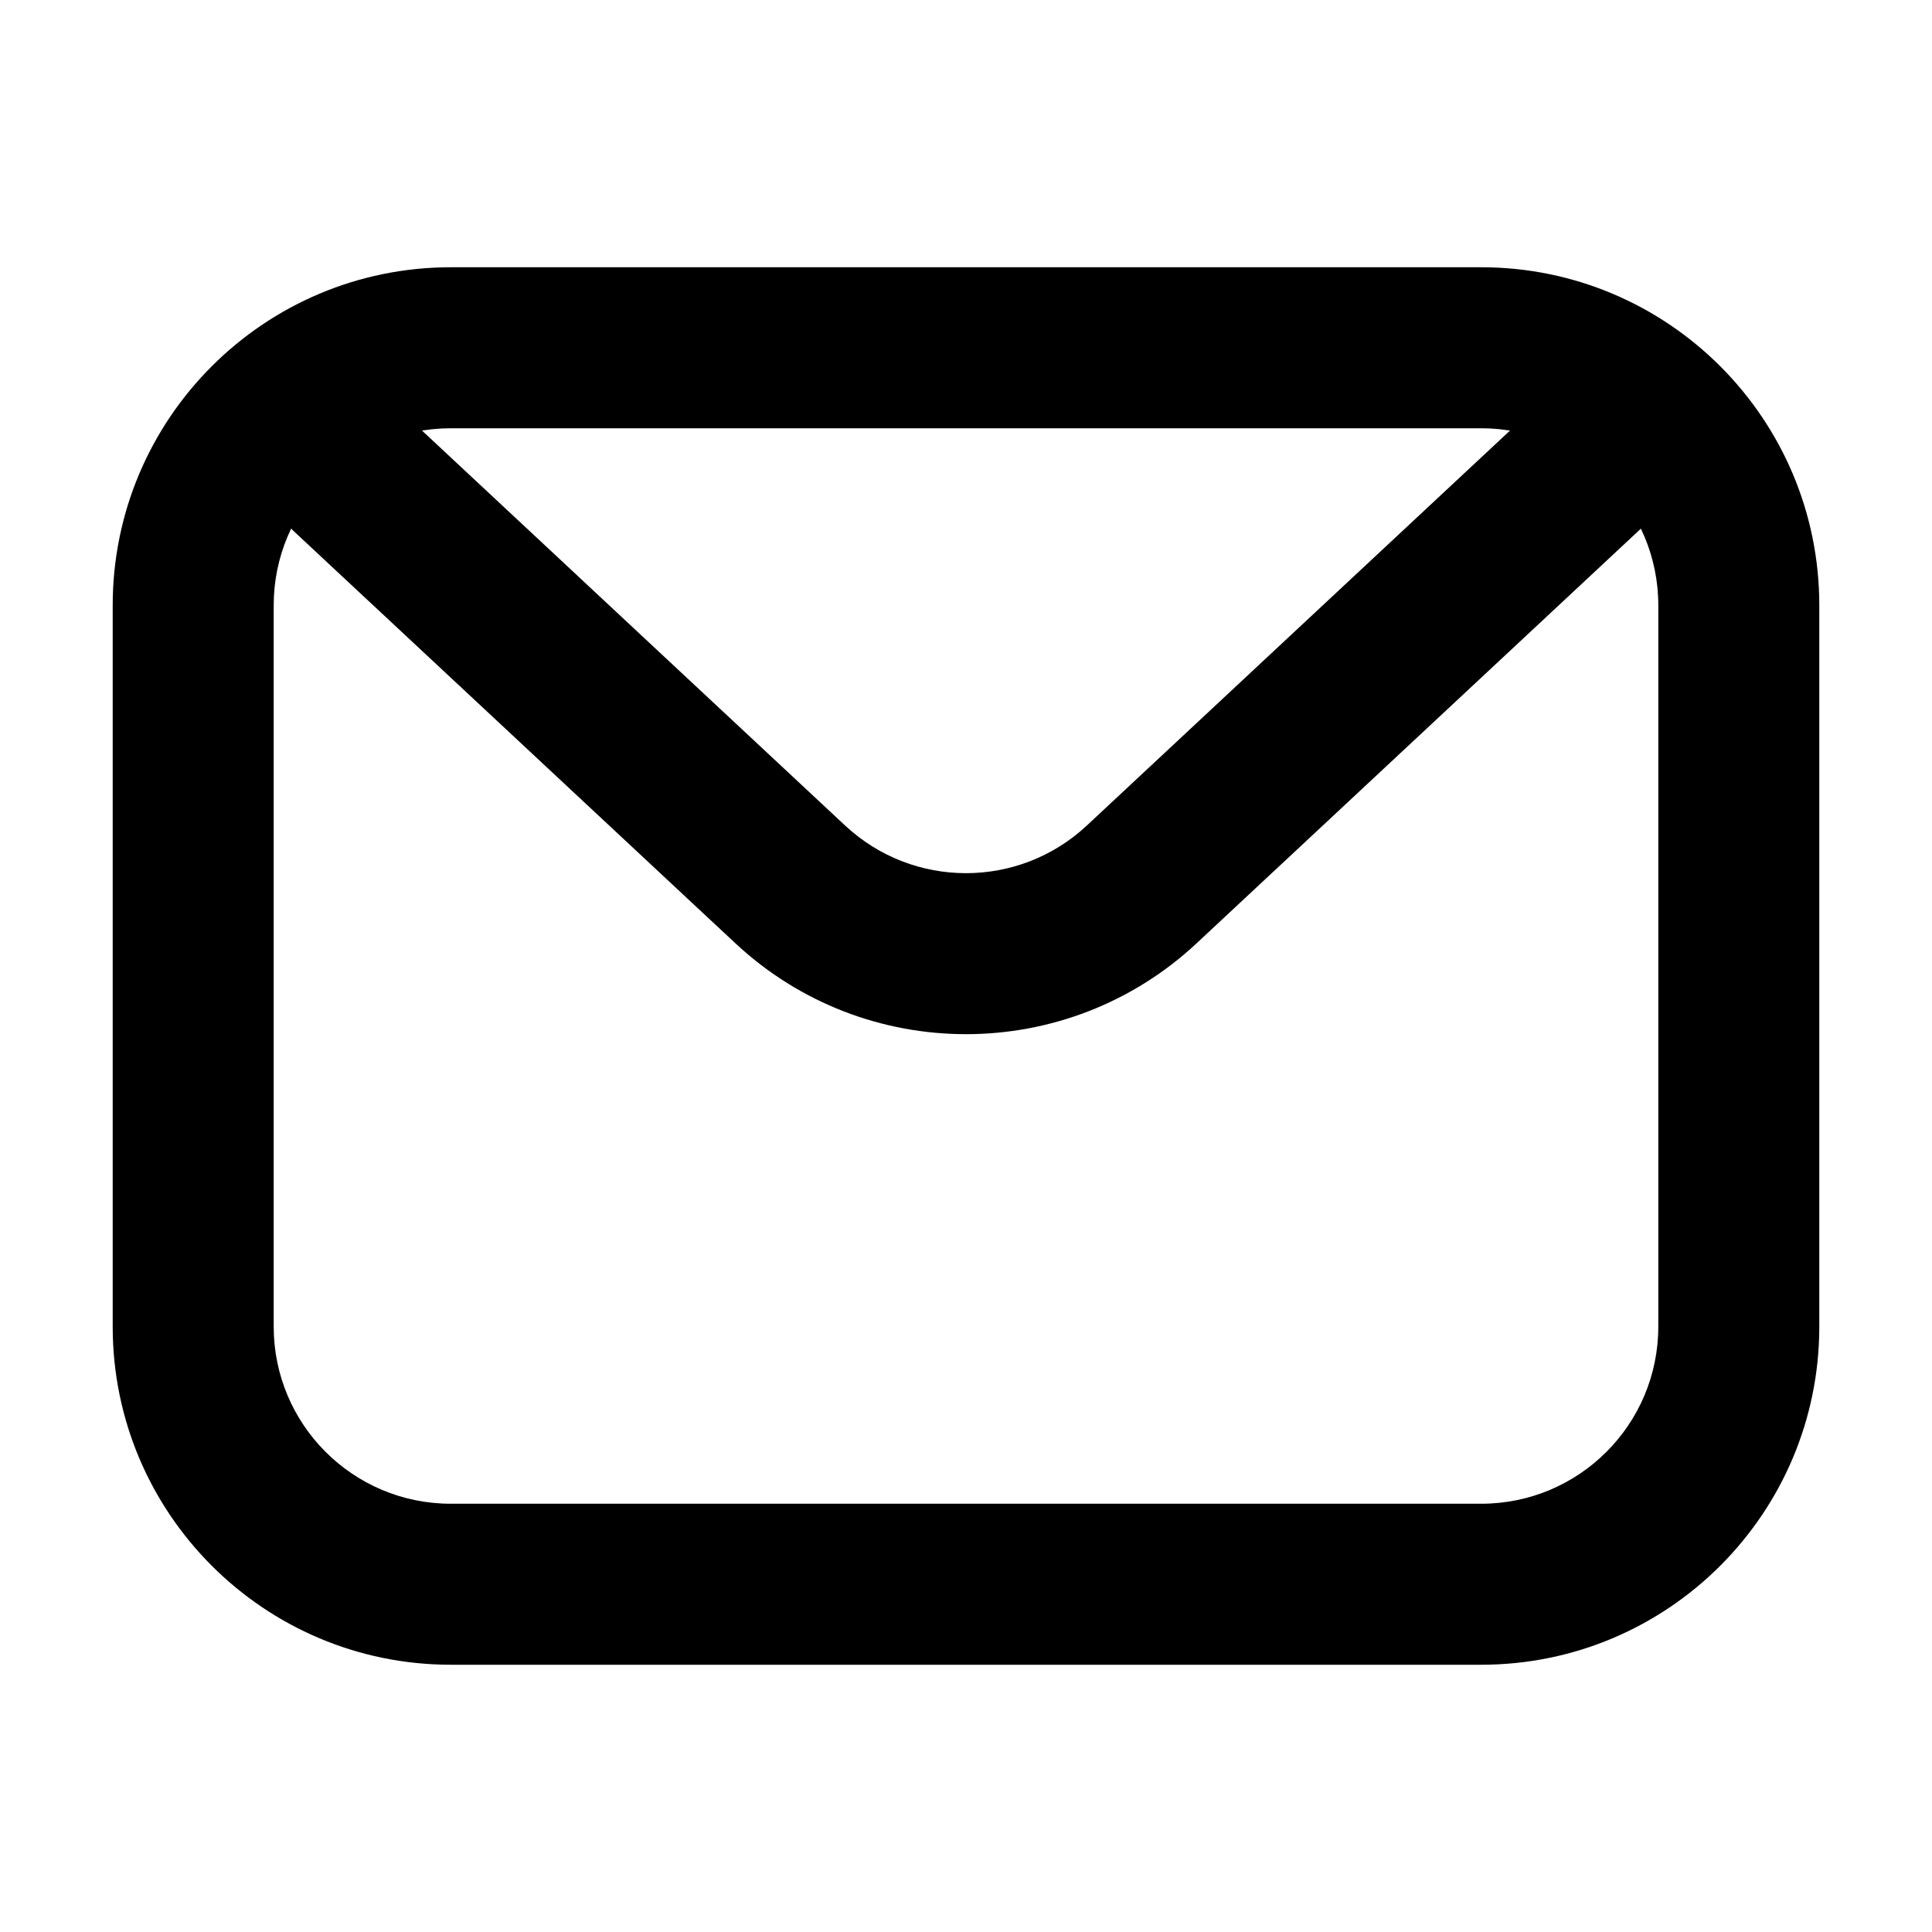 <svg width="100%" height="100%" viewBox="0 0 36 36" fill="none" xmlns="http://www.w3.org/2000/svg">
<g id="Group 82596">
<g id="Group 82595">
<path id="Vector (Stroke)" d="M30.9 11.28C30.9 9.457 29.423 7.98 27.6 7.98H8.4C6.578 7.98 5.1 9.457 5.1 11.28V24.72C5.1 26.543 6.578 28.02 8.4 28.02H27.6C29.423 28.02 30.9 26.543 30.9 24.72V11.28ZM33.9 24.72C33.9 28.2 31.079 31.02 27.6 31.02H8.4C4.921 31.02 2.1 28.199 2.1 24.72V11.28C2.1 7.801 4.921 4.98 8.4 4.98H27.6C31.079 4.98 33.9 7.8 33.9 11.28V24.72Z" fill="currentColor"/>
<path id="Vector (Stroke)_2" d="M28.497 7.687C29.102 7.122 30.051 7.155 30.617 7.761C31.182 8.366 31.149 9.315 30.543 9.881L22.298 17.576C19.878 19.835 16.122 19.835 13.702 17.576L5.456 9.881L5.35 9.77C4.849 9.198 4.853 8.328 5.383 7.761C5.913 7.193 6.781 7.129 7.386 7.589L7.503 7.687L15.748 15.383C17.016 16.566 18.983 16.566 20.251 15.383L28.497 7.687Z" fill="currentColor"/>
</g>
</g>
</svg>
